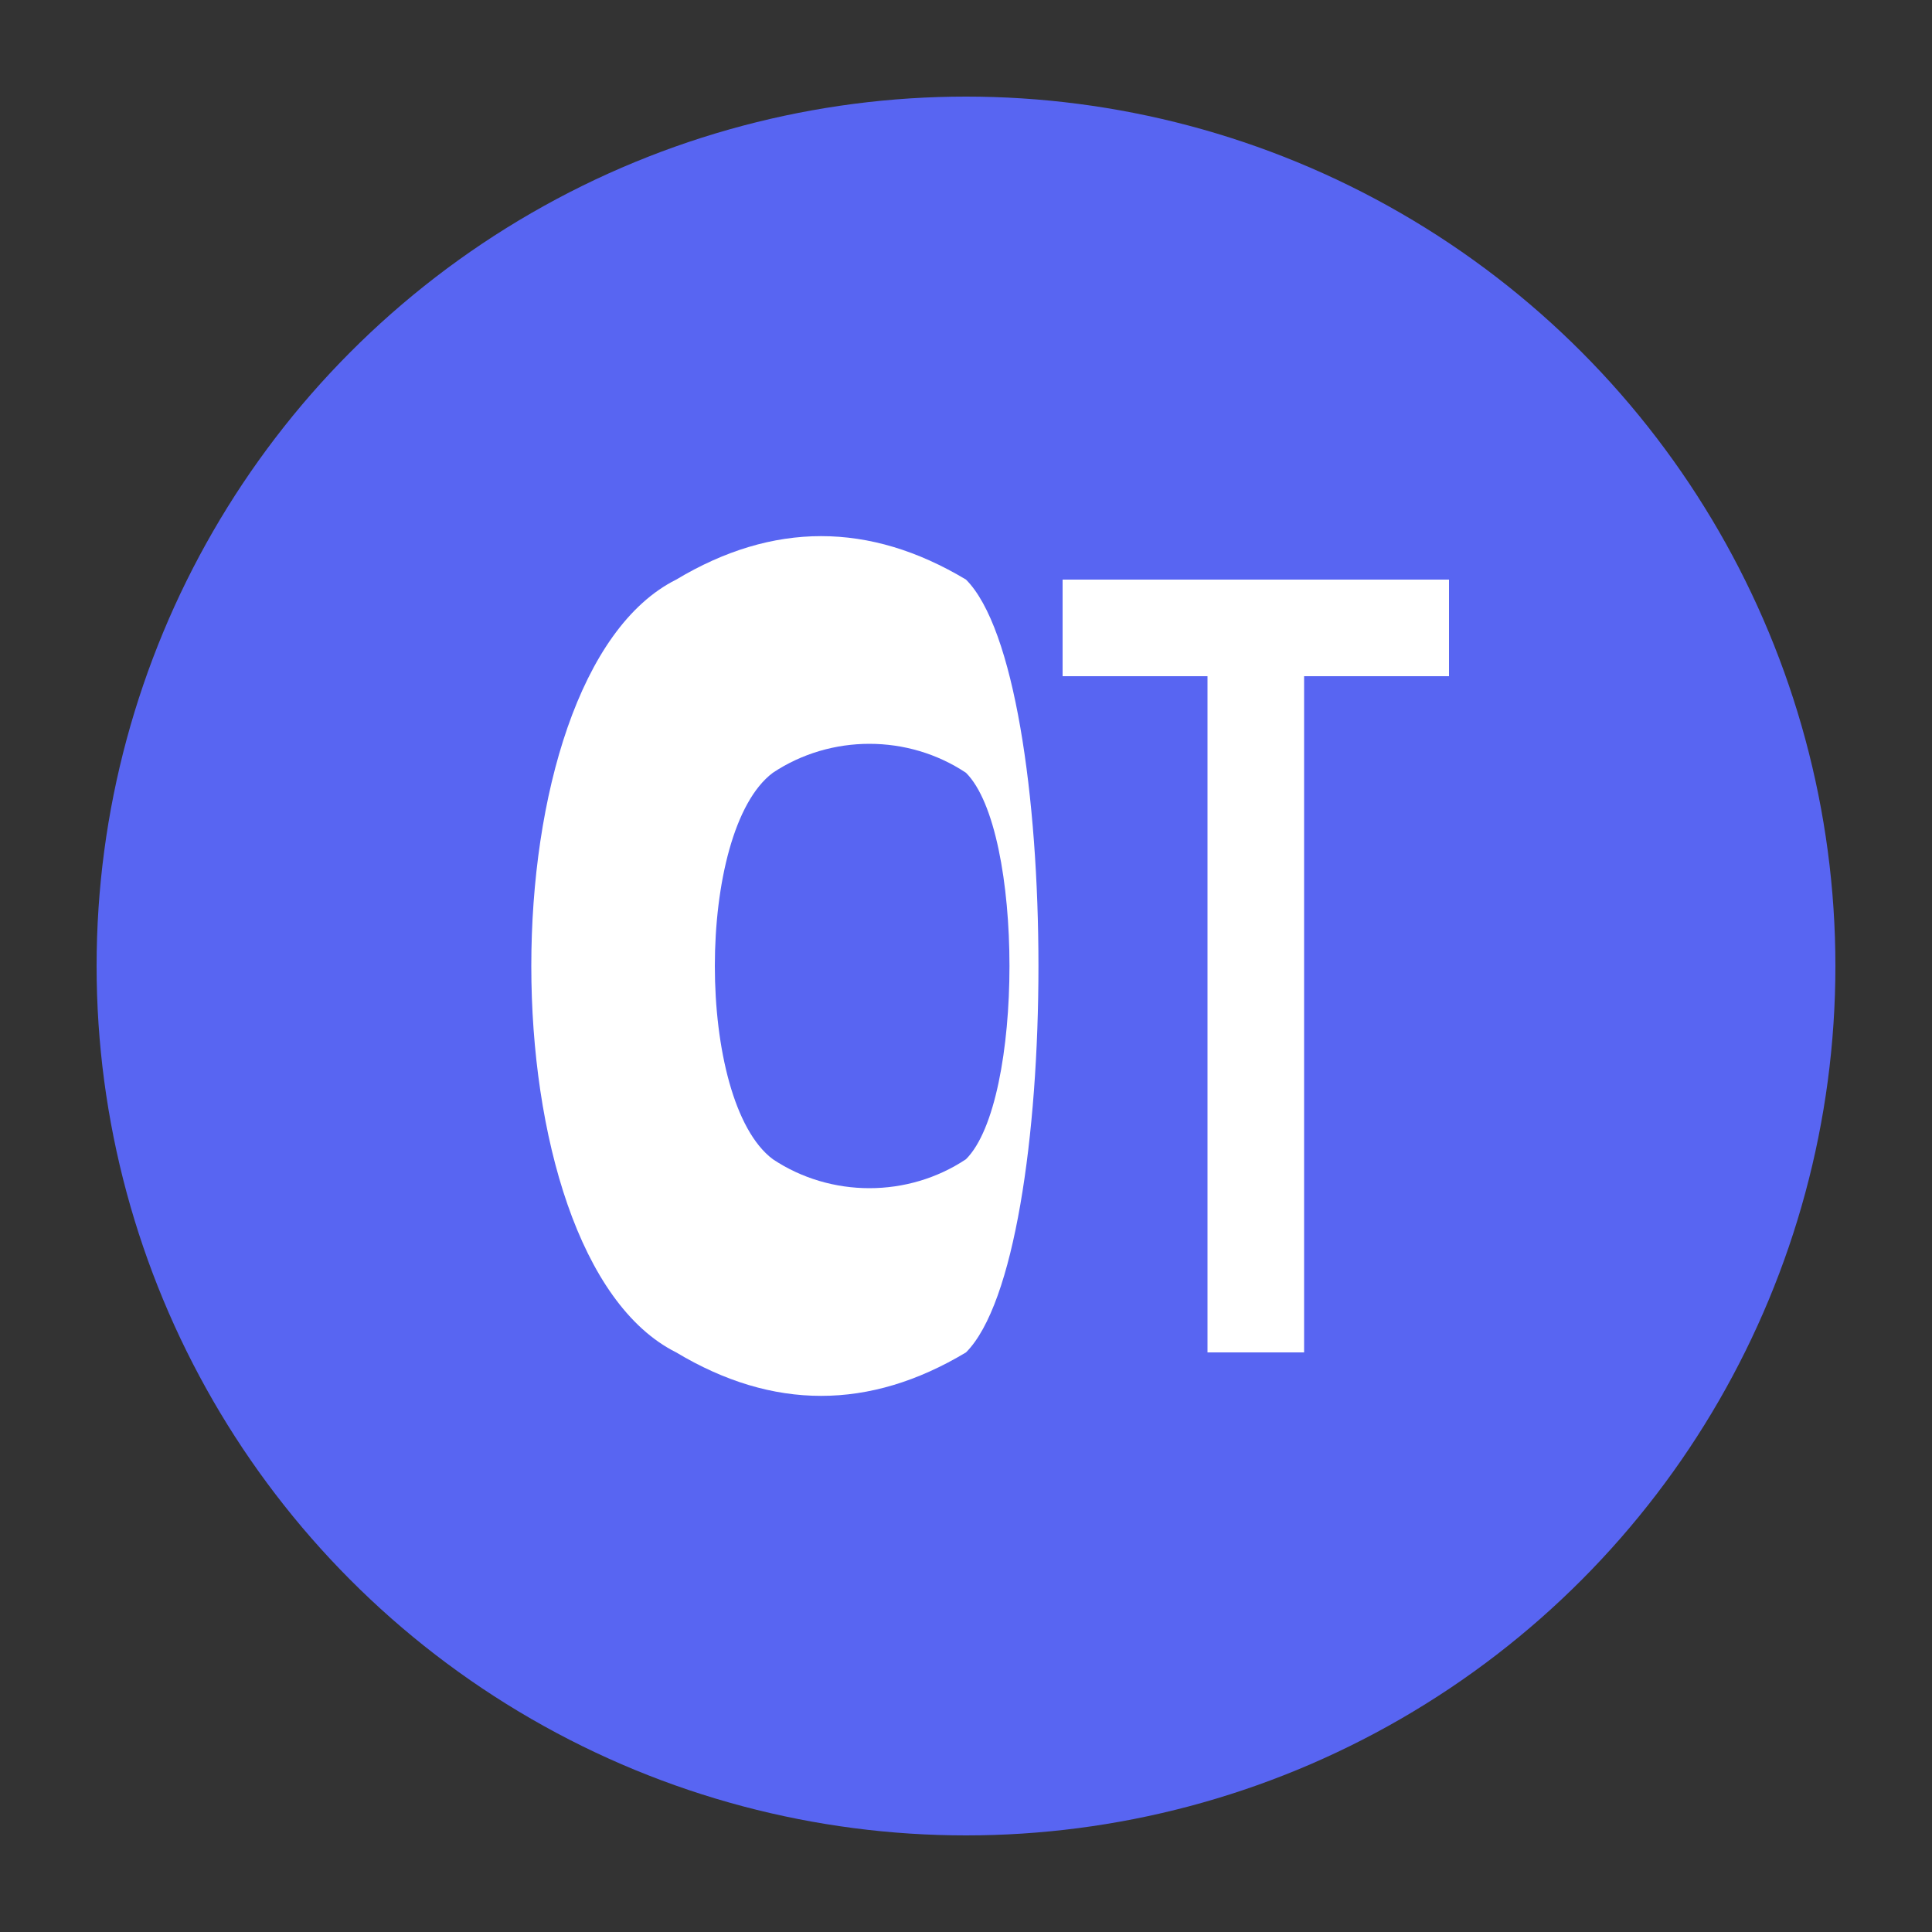 <svg xmlns="http://www.w3.org/2000/svg" viewBox="0 0 100 100" width="100" height="100">
  <rect x="0" y="0" width="100" height="100" fill="#333333" stroke="none"/>
  <!-- Фон логотипа -->
  <circle cx="50" cy="50" r="45" fill="#5865F2" />
  
  <!-- Буква O -->
  <path d="M35 30 C25 35, 25 65, 35 70 C40 73, 45 73, 50 70 C55 65, 55 35, 50 30 C45 27, 40 27, 35 30 Z" fill="white" />
  <path d="M40 40 C36 43, 36 57, 40 60 C43 62, 47 62, 50 60 C53 57, 53 43, 50 40 C47 38, 43 38, 40 40 Z" fill="#5865F2" />
  
  <!-- Буква T -->
  <rect x="55" y="30" width="20" height="5" fill="white" />
  <rect x="62.5" y="30" width="5" height="40" fill="white" />
</svg> 